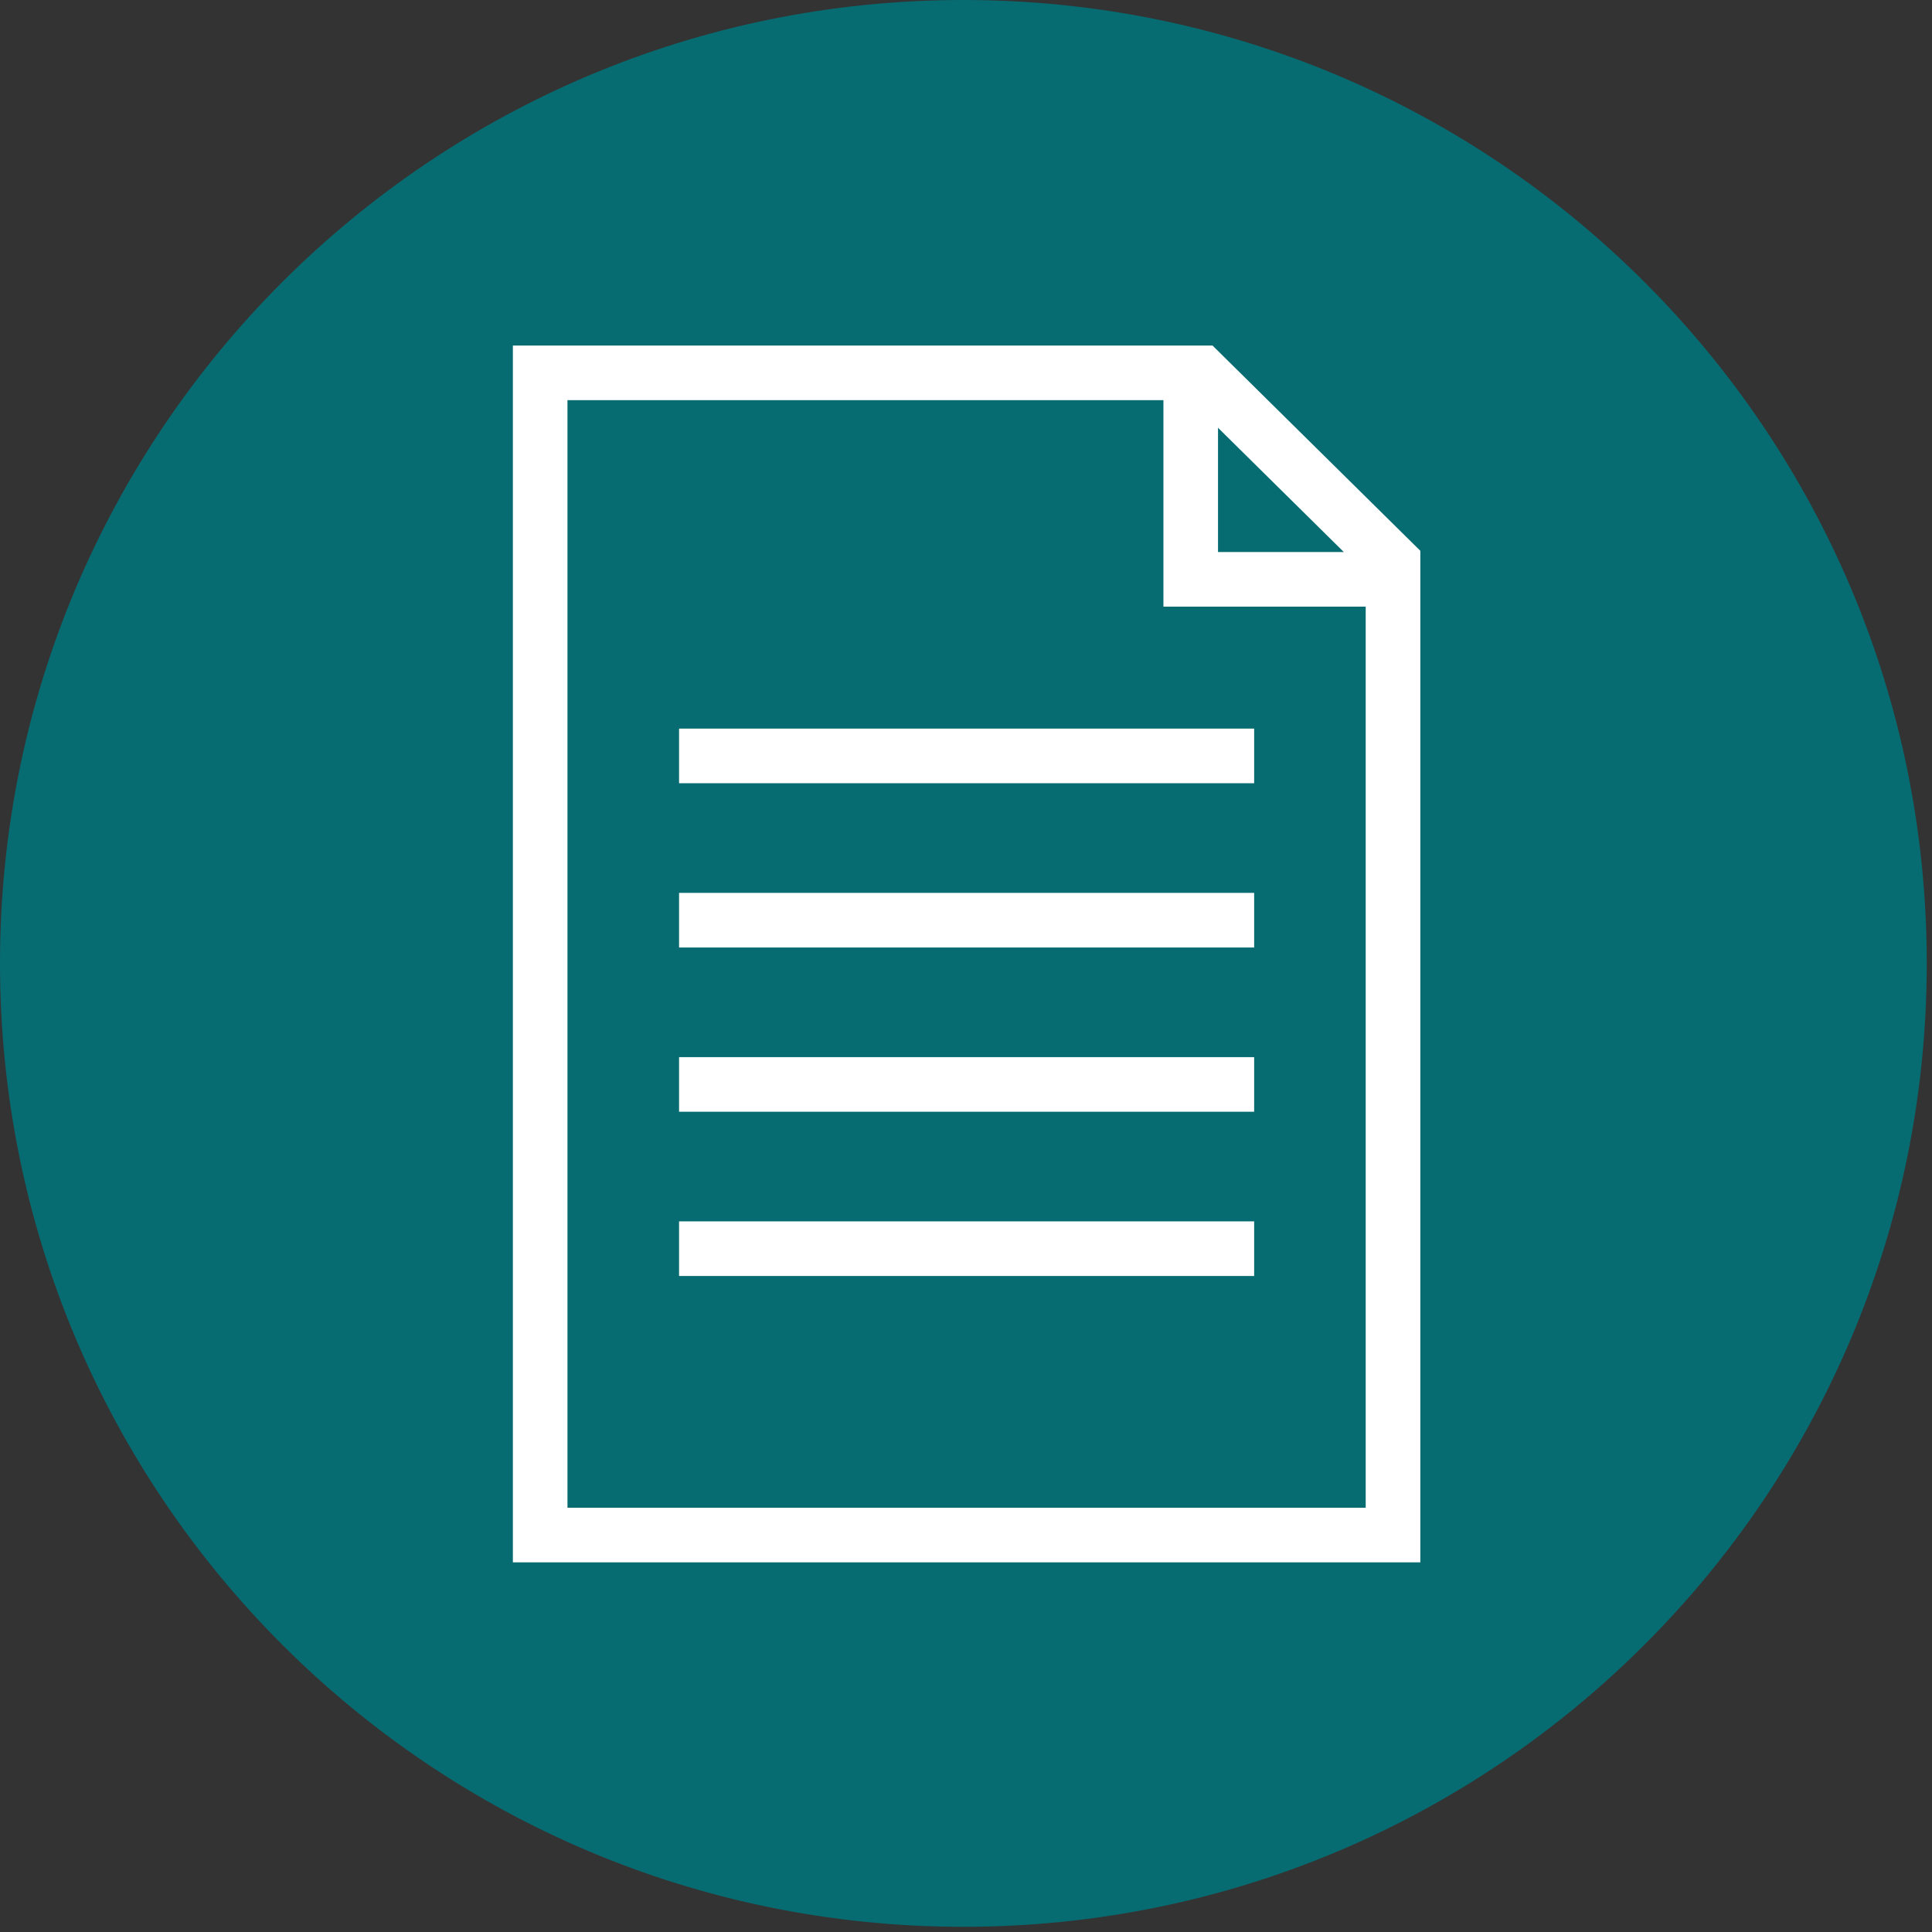 <?xml version="1.0" encoding="UTF-8" standalone="no"?><!DOCTYPE svg PUBLIC "-//W3C//DTD SVG 1.1//EN" "http://www.w3.org/Graphics/SVG/1.1/DTD/svg11.dtd"><svg width="100%" height="100%" viewBox="0 0 313 313" version="1.1" xmlns="http://www.w3.org/2000/svg" xmlns:xlink="http://www.w3.org/1999/xlink" xml:space="preserve" xmlns:serif="http://www.serif.com/" style="fill-rule:evenodd;clip-rule:evenodd;stroke-linejoin:round;stroke-miterlimit:1.414;"><rect x="0" y="0" width="313" height="313" fill="#333333" stroke="none"/><path d="M312.15,156.075c0,86.2 -69.875,156.081 -156.075,156.081c-86.2,0 -156.075,-69.881 -156.075,-156.081c0,-86.2 69.875,-156.075 156.075,-156.075c86.2,0 156.075,69.875 156.075,156.075" style="fill:#066c72;fill-rule:nonzero;"/><path d="M91.935,64.827l96.55,0l0,33.457l32.769,0l0,145.981l-129.319,0l0,-179.438Zm105.394,4.475l20.381,20.132l-20.381,0l0,-20.132Zm-0.894,-13.325l-113.344,0l0,197.138l147.013,0l0,-4.425l0,-159.456l-33.669,-33.257Z" style="fill:#fff;fill-rule:nonzero;"/><rect x="110.014" y="118.041" width="93.169" height="8.85" style="fill:#fff;"/><rect x="110.014" y="197.872" width="93.169" height="8.85" style="fill:#fff;"/><rect x="110.014" y="144.654" width="93.169" height="8.85" style="fill:#fff;"/><rect x="110.014" y="171.266" width="93.169" height="8.844" style="fill:#fff;"/></svg>